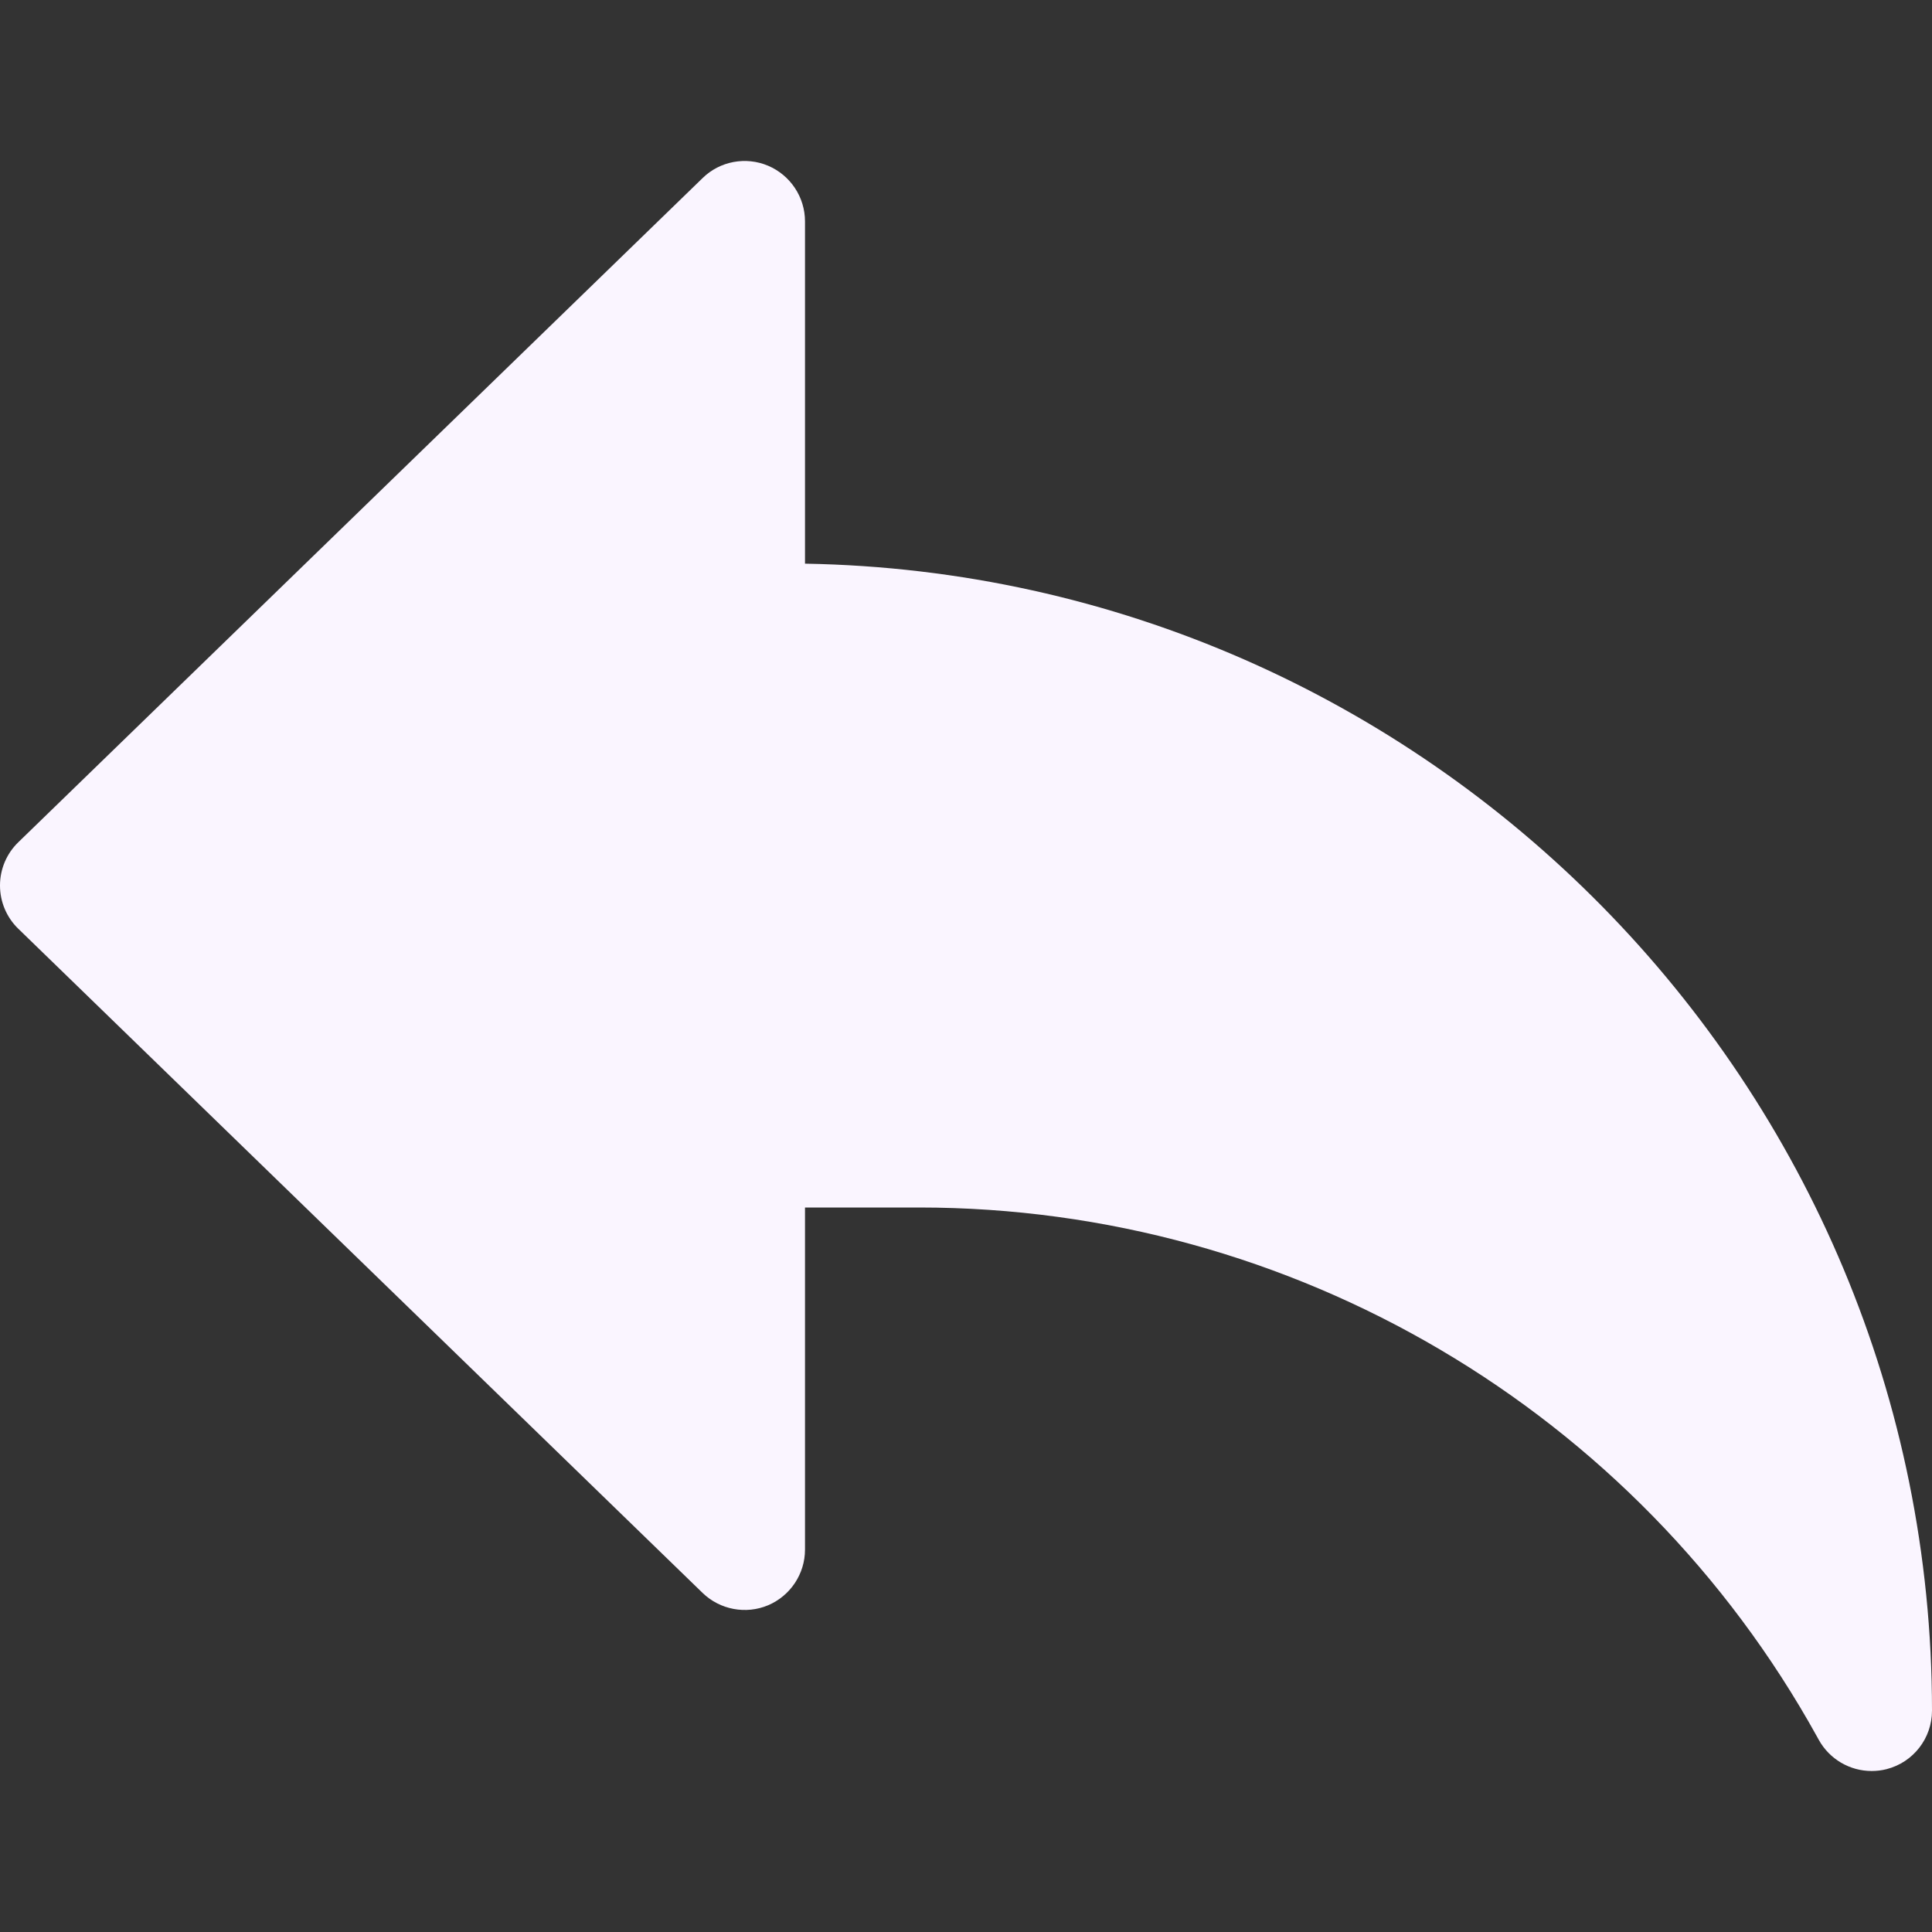 <svg width="24" height="24" viewBox="0 0 24 24" fill="none" xmlns="http://www.w3.org/2000/svg">
<rect x="0" y="0" width="24" height="24" fill="#333333" stroke="none"/>
<g id="reply 1" clip-path="url(#clip0_1757_2146)">
<path id="Vector" d="M10 7.002V2.75C10 2.449 9.819 2.177 9.542 2.059C9.266 1.942 8.943 2.001 8.728 2.212L0.228 10.462C0.082 10.603 0 10.797 0 11C0 11.203 0.082 11.397 0.228 11.538L8.728 19.788C8.945 19.998 9.267 20.057 9.542 19.941C9.819 19.823 10 19.551 10 19.25V15H11.418C16.054 15 20.328 17.52 22.571 21.572L22.592 21.61C22.726 21.854 22.98 22 23.25 22C23.312 22 23.374 21.993 23.436 21.977C23.768 21.892 24 21.593 24 21.25C24 13.476 17.743 7.136 10 7.002Z" fill="#FAF5FF"/>
</g>
<defs>
<clipPath id="clip0_1757_2146">
<rect width="24" height="24" fill="white"/>
</clipPath>
</defs>
</svg>
